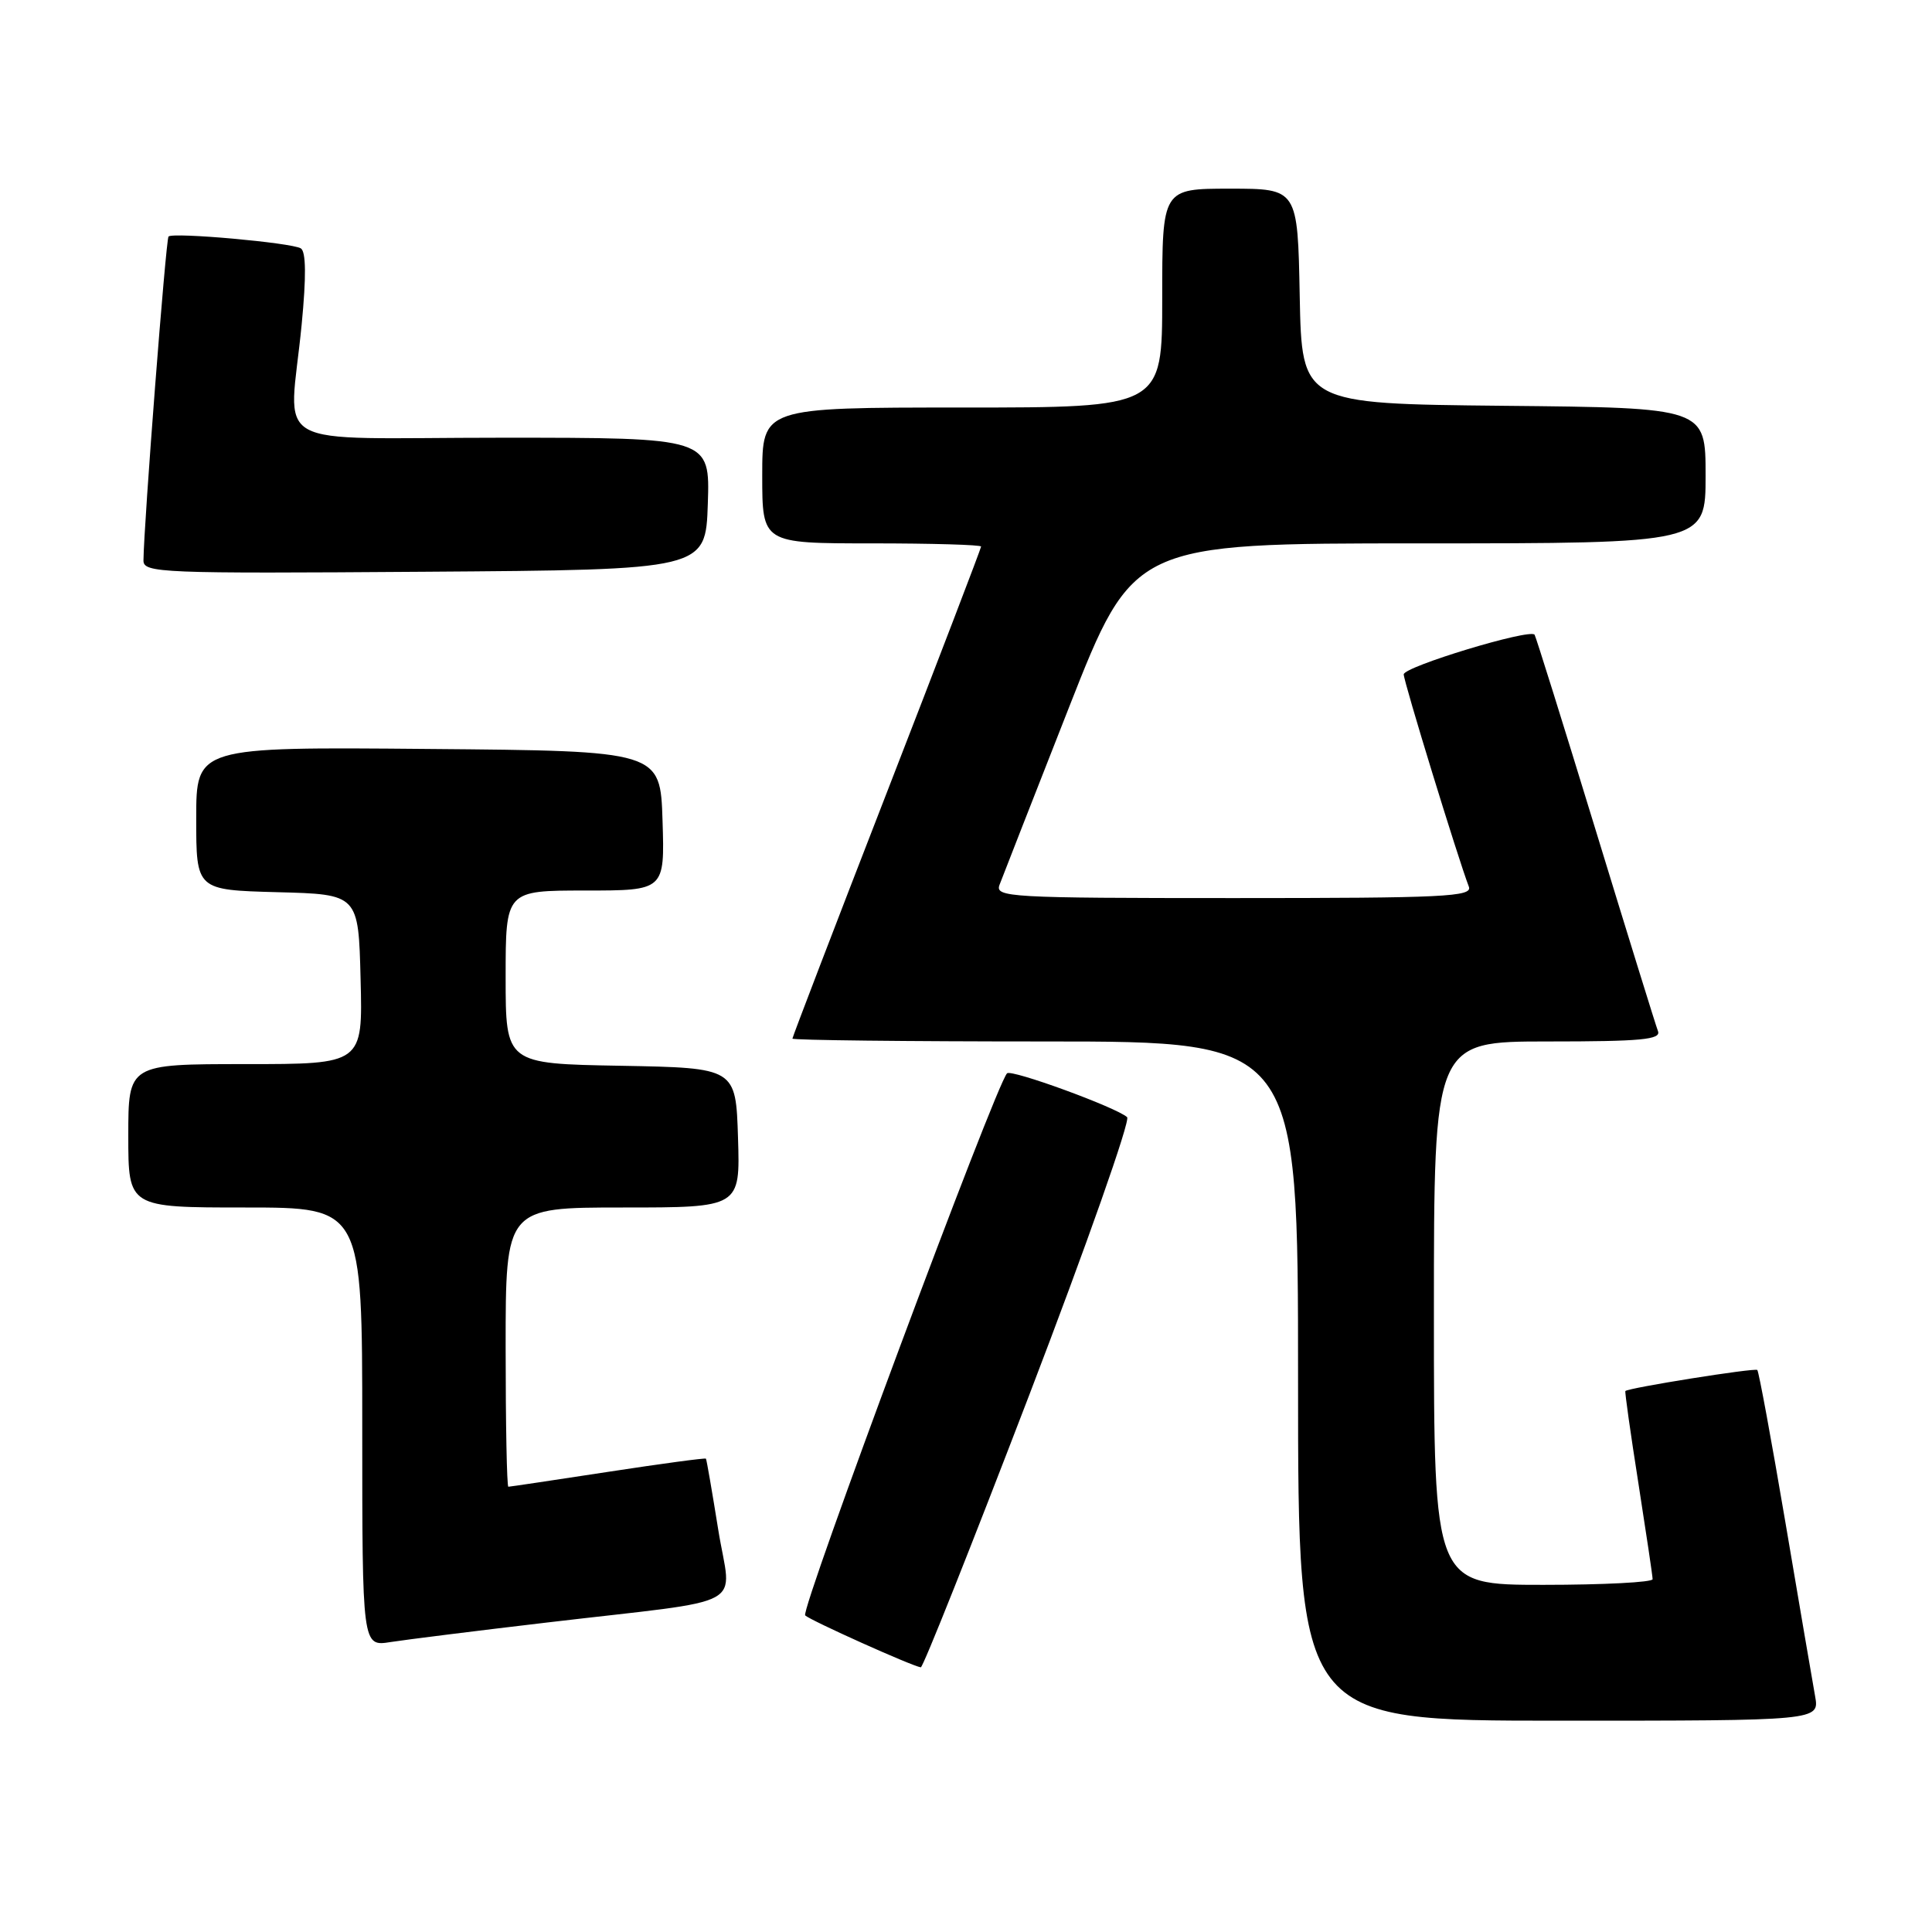 <?xml version="1.0" encoding="UTF-8" standalone="no"?>
<!DOCTYPE svg PUBLIC "-//W3C//DTD SVG 1.1//EN" "http://www.w3.org/Graphics/SVG/1.1/DTD/svg11.dtd" >
<svg xmlns="http://www.w3.org/2000/svg" xmlns:xlink="http://www.w3.org/1999/xlink" version="1.1" viewBox="0 0 256 256">
 <g >
 <path fill="currentColor"
d=" M 240.51 224.75 C 240.19 222.96 238.41 212.58 236.57 201.69 C 234.72 190.79 233.05 181.72 232.85 181.53 C 232.53 181.22 215.74 183.90 215.37 184.32 C 215.28 184.42 216.05 189.90 217.09 196.50 C 218.12 203.10 218.98 208.84 218.98 209.25 C 218.99 209.66 212.47 210.00 204.50 210.00 C 190.00 210.00 190.00 210.00 190.00 174.00 C 190.00 138.00 190.00 138.00 205.11 138.00 C 217.48 138.00 220.12 137.75 219.69 136.63 C 219.40 135.88 215.67 123.84 211.40 109.88 C 207.13 95.92 203.50 84.32 203.34 84.10 C 202.71 83.27 186.00 88.34 186.00 89.36 C 186.00 90.31 193.17 113.67 194.63 117.49 C 195.14 118.82 191.40 119.00 163.50 119.00 C 133.71 119.00 131.83 118.89 132.44 117.25 C 132.80 116.29 136.94 105.71 141.64 93.75 C 150.19 72.00 150.19 72.00 188.10 72.00 C 226.00 72.00 226.00 72.00 226.00 63.02 C 226.00 54.03 226.00 54.03 199.25 53.77 C 172.50 53.50 172.50 53.50 172.22 39.25 C 171.95 25.00 171.95 25.00 162.97 25.00 C 154.00 25.00 154.00 25.00 154.00 39.50 C 154.00 54.00 154.00 54.00 127.50 54.00 C 101.00 54.00 101.00 54.00 101.00 63.00 C 101.00 72.00 101.00 72.00 115.50 72.00 C 123.47 72.00 130.00 72.19 130.00 72.42 C 130.00 72.64 124.38 87.32 117.50 105.04 C 110.62 122.75 105.00 137.42 105.00 137.62 C 105.00 137.83 120.07 138.00 138.50 138.00 C 172.00 138.00 172.00 138.00 172.00 183.00 C 172.00 228.00 172.00 228.00 206.55 228.00 C 241.09 228.00 241.09 228.00 240.51 224.75 Z  M 136.36 184.90 C 143.97 165.04 149.81 148.45 149.35 148.03 C 147.88 146.72 134.01 141.65 133.44 142.22 C 131.95 143.72 106.00 213.39 106.69 214.05 C 107.43 214.74 120.82 220.76 122.01 220.93 C 122.30 220.97 128.75 204.75 136.36 184.90 Z  M 72.50 214.99 C 99.86 211.76 96.88 213.38 95.17 202.69 C 94.36 197.64 93.63 193.40 93.54 193.28 C 93.46 193.16 87.62 193.95 80.56 195.03 C 73.50 196.11 67.56 197.00 67.36 197.00 C 67.16 197.00 67.00 188.68 67.00 178.50 C 67.00 160.00 67.00 160.00 82.54 160.00 C 98.08 160.00 98.08 160.00 97.79 150.75 C 97.50 141.50 97.50 141.50 82.25 141.22 C 67.00 140.95 67.00 140.95 67.00 129.47 C 67.00 118.00 67.00 118.00 77.54 118.00 C 88.08 118.00 88.08 118.00 87.79 108.75 C 87.50 99.50 87.50 99.50 56.75 99.24 C 26.00 98.97 26.00 98.97 26.00 108.45 C 26.00 117.93 26.00 117.93 36.75 118.22 C 47.50 118.50 47.50 118.50 47.78 129.75 C 48.07 141.00 48.07 141.00 32.53 141.00 C 17.00 141.00 17.00 141.00 17.00 150.50 C 17.00 160.00 17.00 160.00 32.50 160.00 C 48.00 160.00 48.00 160.00 48.00 189.09 C 48.00 218.18 48.00 218.18 51.75 217.58 C 53.81 217.26 63.15 216.09 72.50 214.99 Z  M 93.79 66.75 C 94.08 58.00 94.08 58.00 66.54 58.00 C 34.86 58.00 38.33 59.96 39.97 43.02 C 40.59 36.63 40.55 33.34 39.86 32.91 C 38.64 32.16 22.92 30.75 22.33 31.34 C 21.98 31.69 19.05 69.54 19.01 74.26 C 19.00 75.92 21.24 76.01 56.25 75.76 C 93.50 75.50 93.50 75.50 93.79 66.75 Z "/>
</g>
</svg>